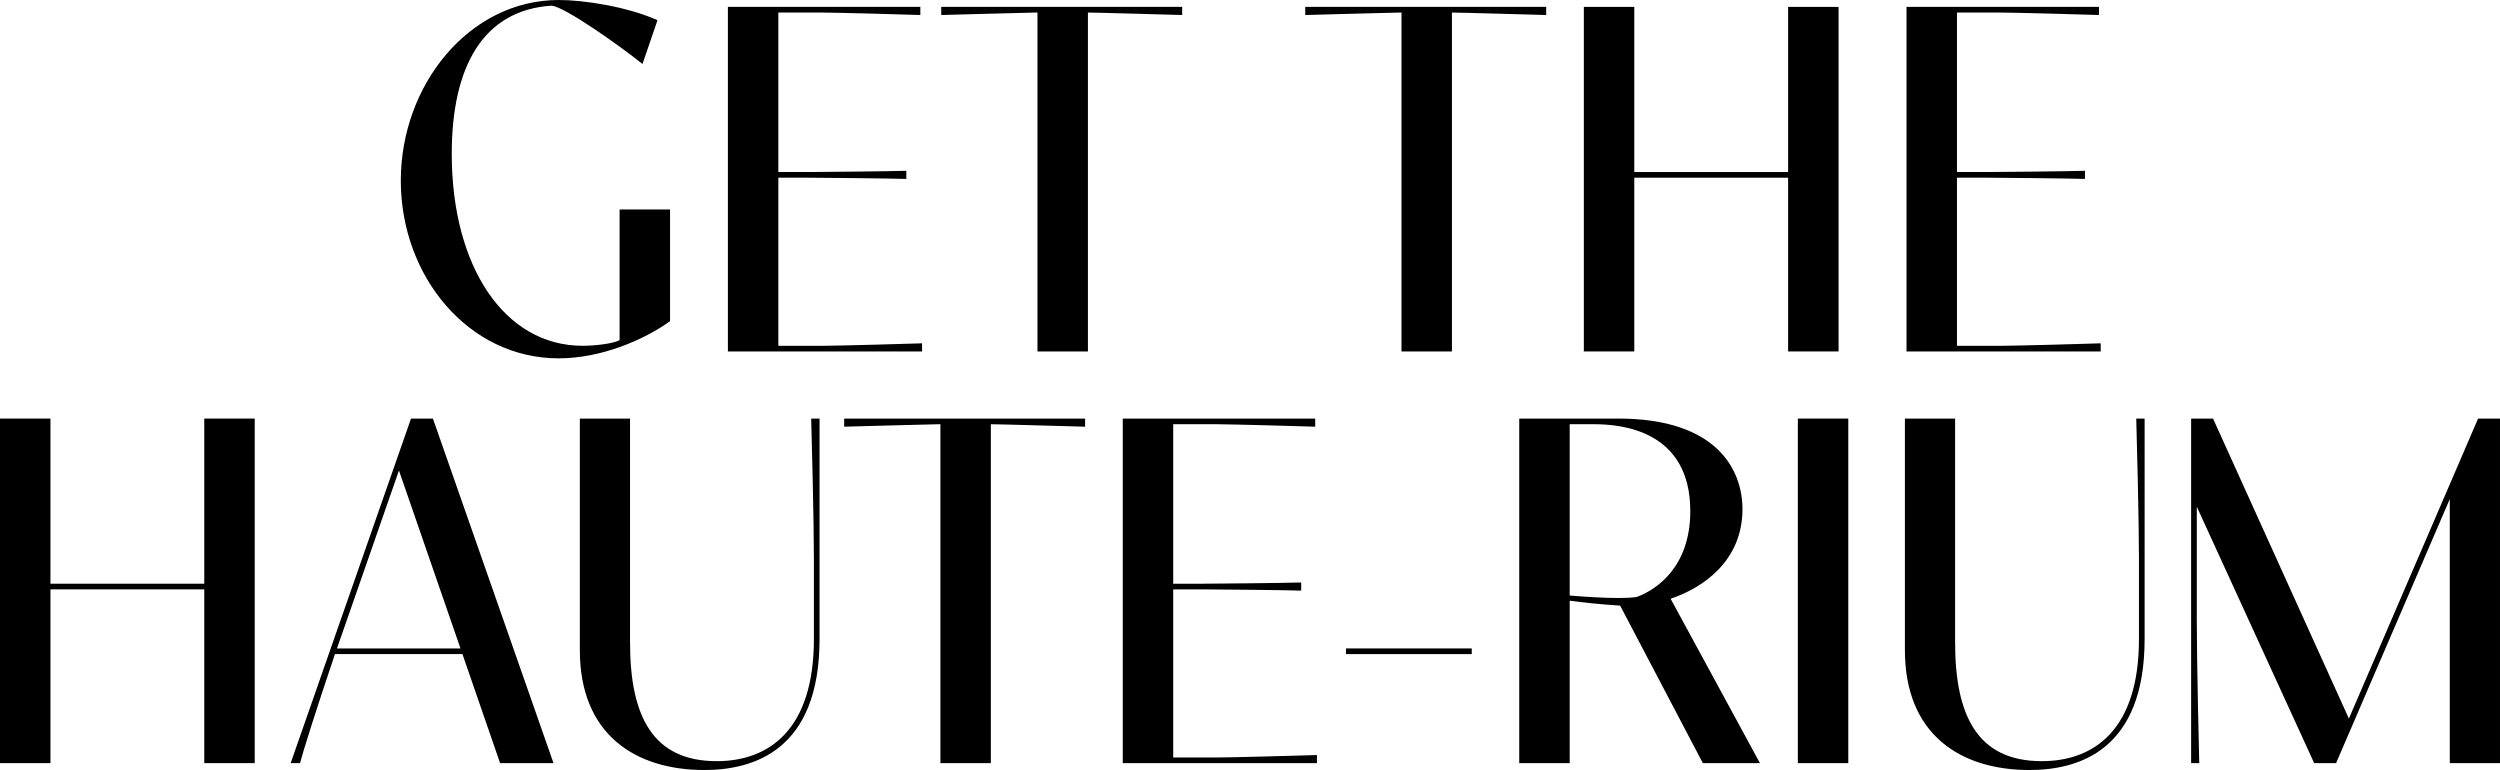 <?xml version="1.0" encoding="UTF-8"?>
<svg id="_레이어_2" data-name="레이어 2" xmlns="http://www.w3.org/2000/svg" viewBox="0 0 1117.38 344.16">
  <g id="_레이어_1-2" data-name="레이어 1">
    <g>
      <path d="m299.48,143.55c-11.66,8.36-30.69,16.61-49.83,16.61-40.26,0-70.51-36.63-70.51-79.42S209.71,0,249.76,0c11,0,30.25,2.86,44.11,9.02l-6.71,19.58c-10.12-8.14-34.21-25.19-40.48-26.07-30.47,1.87-44.77,26.84-44.77,66.22,0,50.27,23.43,85.8,58.52,85.8,6.16,0,14.08-1.1,16.5-2.53v-58.41h22.55v49.94Z"/>
      <path d="m325.33,3.08h86.02v3.63c-5.61-.22-38.5-1.1-44-1.1h-19.47v71.28h13.2c5.28,0,37.62-.33,44-.55v3.63c-6.38-.22-38.72-.55-44-.55h-13.2v75.13h20.24c5.5,0,38.5-.88,44-1.1v3.63h-86.79V3.08Z"/>
      <path d="m420.69,3.08h107.69v3.63c-5.39-.11-37.84-1.1-42.13-1.1v151.47h-22.55V5.61h-.77c-3.08,0-36.74.99-42.24,1.1v-3.63Z"/>
      <path d="m583.39,3.08h107.69v3.63c-5.39-.11-37.84-1.1-42.13-1.1v151.47h-22.55V5.61h-.77c-3.08,0-36.74.99-42.24,1.1v-3.63Z"/>
      <path d="m707.9,3.08h22.55v73.81h68.75V3.08h22.55v154h-22.55v-77.66h-68.75v77.66h-22.55V3.08Z"/>
      <path d="m852.12,3.08h86.02v3.63c-5.61-.22-38.5-1.1-44-1.1h-19.47v71.28h13.2c5.28,0,37.62-.33,44-.55v3.63c-6.38-.22-38.72-.55-44-.55h-13.2v75.13h20.24c5.5,0,38.5-.88,44-1.1v3.63h-86.79V3.08Z"/>
      <path d="m0,187.08h22.55v73.81h68.75v-73.81h22.55v154h-22.55v-77.66H22.55v77.66H0v-154Z"/>
      <path d="m206.69,292.35h-56.98c-8.14,23.98-14.3,43.67-15.62,48.73h-4.18l53.79-154h9.79l53.9,154h-23.87l-16.83-48.73Zm-.88-2.53l-27.5-79.53-23.21,66.66-4.51,12.87h55.22Z"/>
      <path d="m366.3,285.64c0,49.83-29.59,58.52-51.48,58.52-30.8,0-55.66-15.84-55.66-53.57v-103.51h22.44v100.1c0,32.89,10.12,53.02,38.72,53.02,23.54,0,43.45-14.19,43.45-54.56v-35.97c0-16.5-.99-55.66-1.21-62.59h3.74v98.56Z"/>
      <path d="m377.3,187.08h107.69v3.63c-5.39-.11-37.84-1.1-42.13-1.1v151.47h-22.55v-151.47h-.77c-3.08,0-36.74.99-42.24,1.1v-3.63Z"/>
      <path d="m501.82,187.08h86.02v3.63c-5.61-.22-38.5-1.1-44-1.1h-19.47v71.28h13.2c5.28,0,37.62-.33,44-.55v3.63c-6.38-.22-38.72-.55-44-.55h-13.2v75.13h20.24c5.5,0,38.5-.88,44-1.1v3.63h-86.79v-154Z"/>
      <path d="m601.59,289.82h56.21v2.53h-56.21v-2.53Z"/>
      <path d="m679.03,187.08h44.33c44,0,55.44,22.88,55.44,40.48,0,23.1-17.6,35.2-32.12,40.04l39.93,73.48h-25.52l-36.96-70.4c-8.69-.55-17.05-1.43-22.55-2.2v72.6h-22.55v-154Zm22.55,79.09c6.49.55,14.85,1.1,21.78,1.1,3.08,0,5.94-.11,8.14-.44,9.02-3.3,23.98-13.53,23.98-38.39,0-36.08-30.8-38.83-42.9-38.83h-11v76.56Z"/>
      <path d="m803.55,187.08h22.55v154h-22.55v-154Z"/>
      <path d="m958.54,285.64c0,49.83-29.59,58.52-51.48,58.52-30.8,0-55.66-15.84-55.66-53.57v-103.51h22.44v100.1c0,32.89,10.12,53.02,38.72,53.02,23.54,0,43.45-14.19,43.45-54.56v-35.97c0-16.5-.99-55.66-1.21-62.59h3.74v98.56Z"/>
      <path d="m981.86,226.46v50.82c0,17.71.99,60.5,1.1,63.8h-3.63v-154h9.79l60.72,134.09,57.75-134.09h9.79v154h-22.44v-118.03l-50.82,118.03h-9.79l-52.47-114.62Z"/>
    </g>
  </g>
</svg>